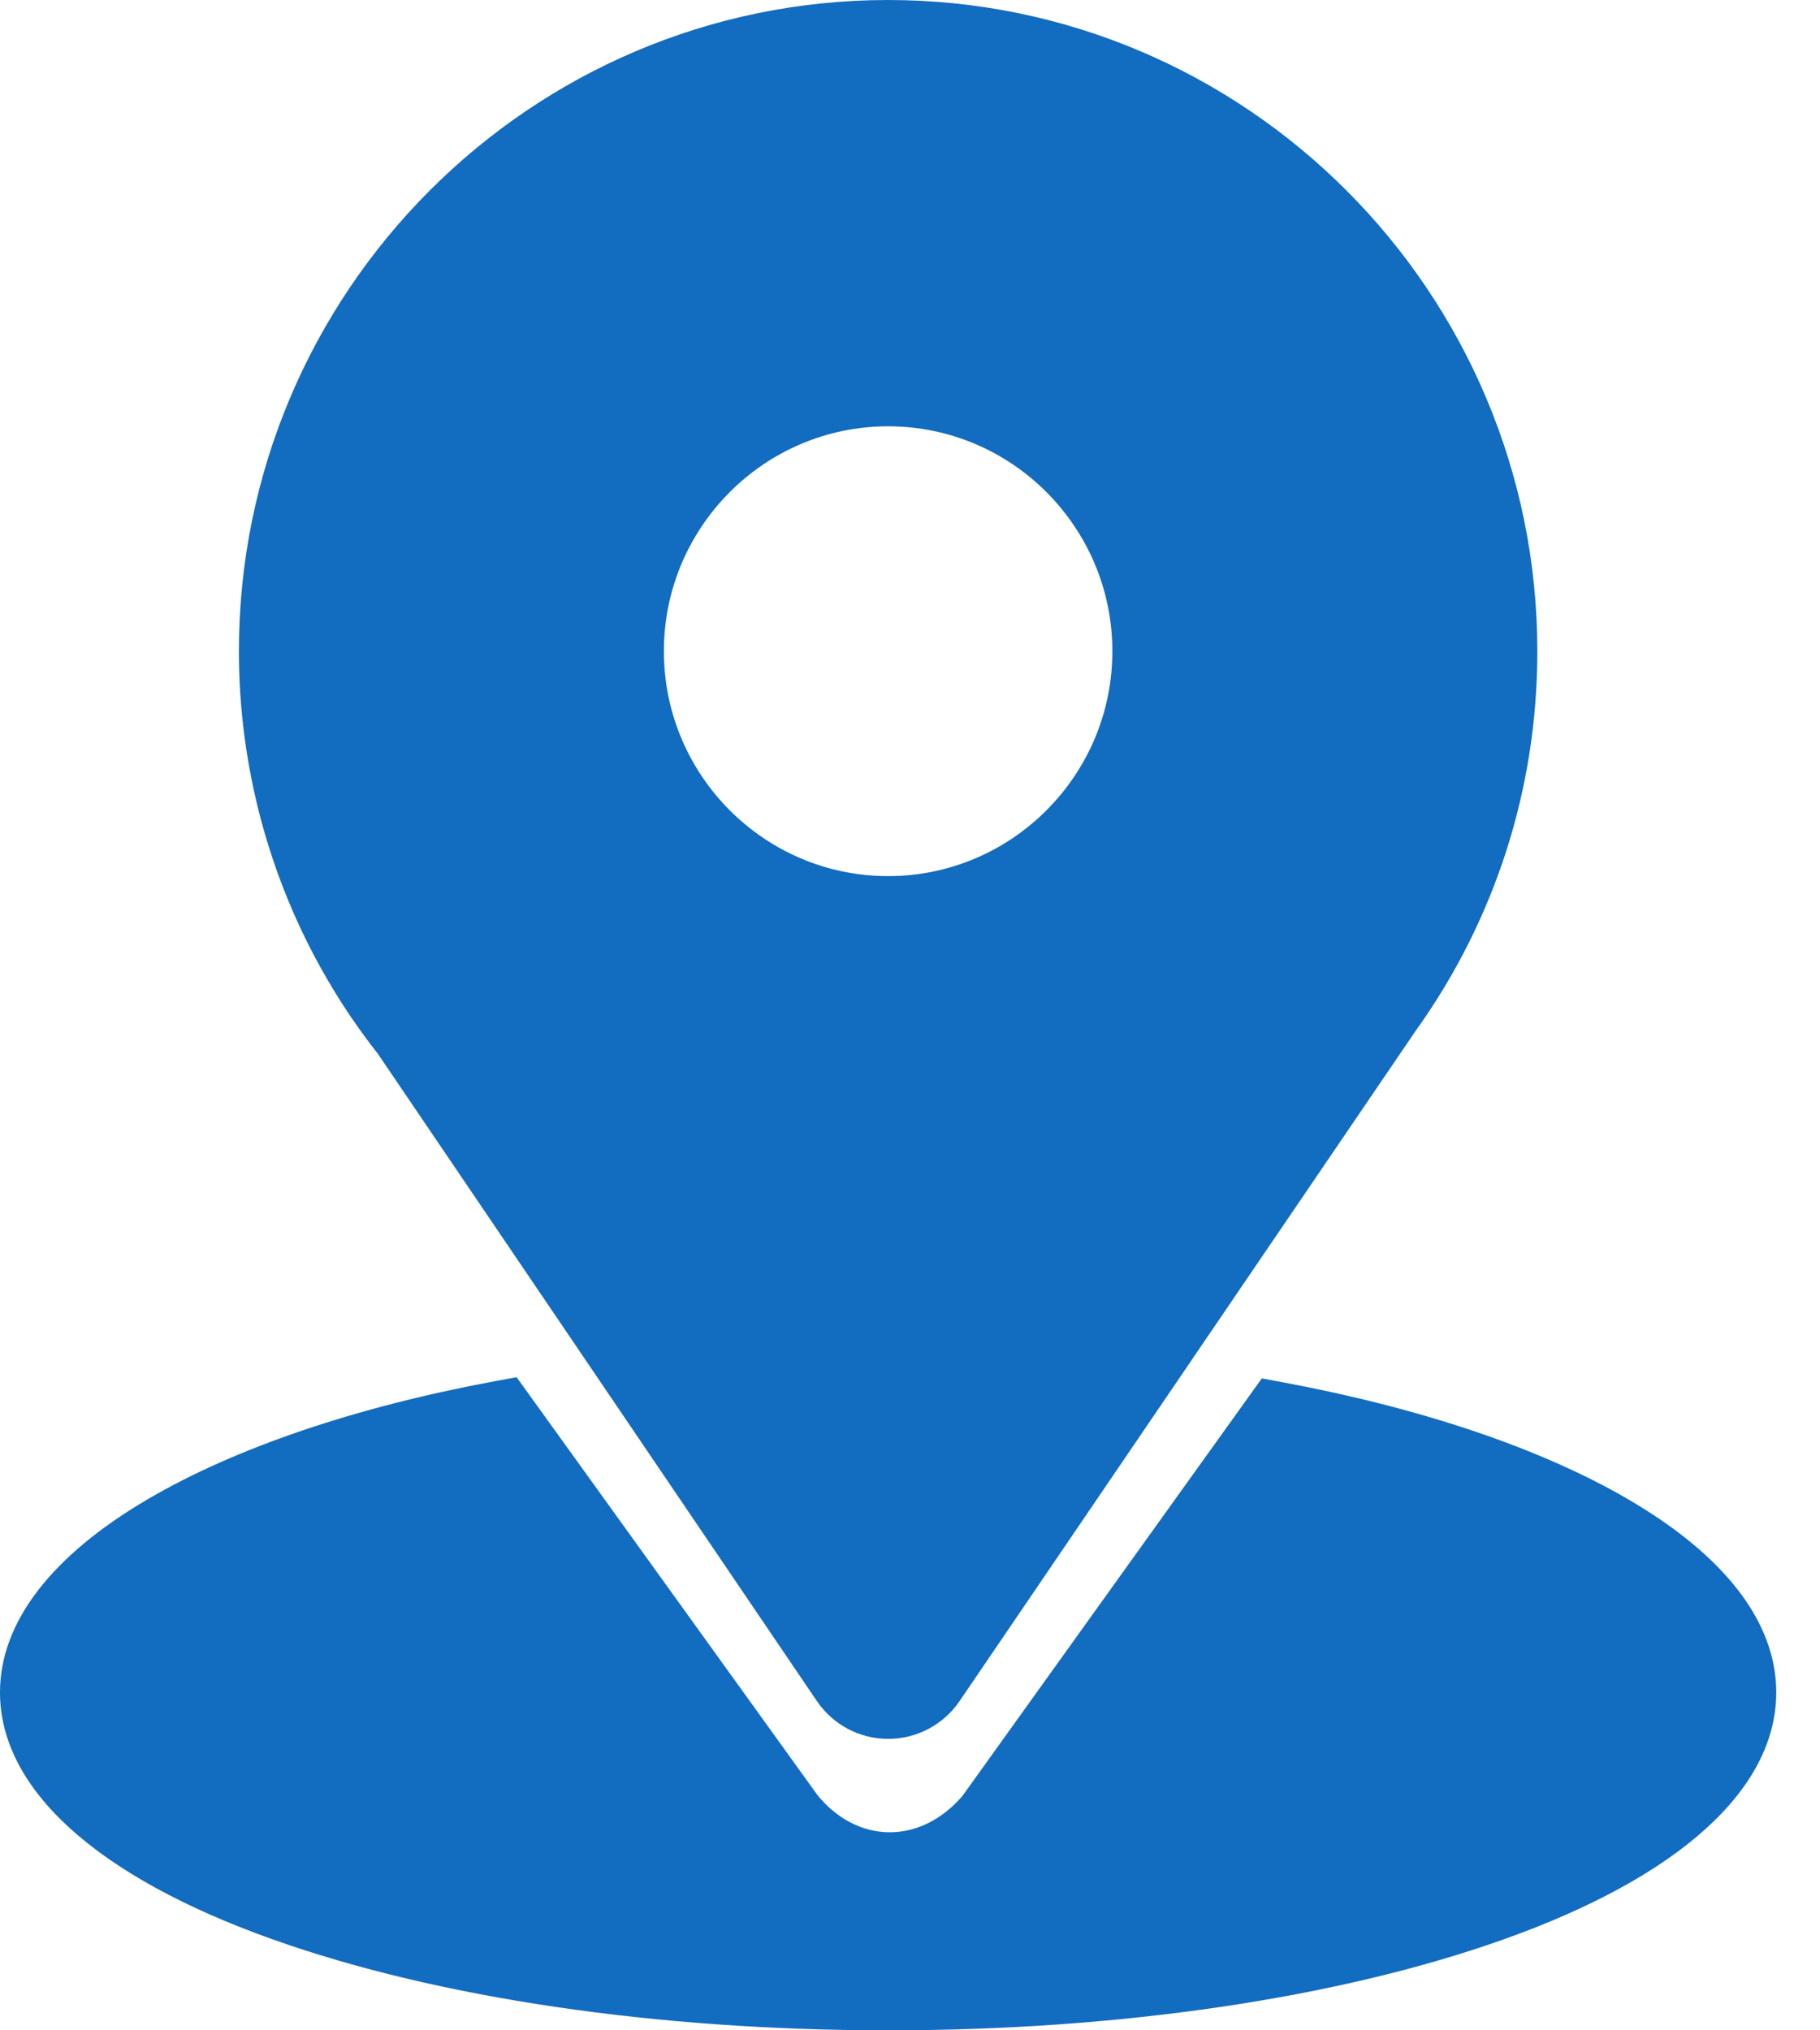 <svg width="26" height="29" viewBox="0 0 26 29" fill="none" xmlns="http://www.w3.org/2000/svg">
<g clip-path="url(#clip0_80_745)">
<path d="M25.375 24.172C25.375 25.555 23.99 26.81 21.474 27.703C19.119 28.54 15.999 29 12.688 29C9.377 29 6.256 28.54 3.902 27.703C1.385 26.81 0 25.555 0 24.172C0 23.175 0.733 22.219 2.119 21.409C3.368 20.679 5.081 20.097 7.07 19.728L7.38 19.671L11.678 25.64C11.953 25.978 12.316 26.167 12.701 26.171C13.083 26.175 13.457 25.992 13.75 25.651L18.026 19.688L18.337 19.746C20.323 20.117 22.029 20.695 23.268 21.42C24.647 22.225 25.375 23.176 25.375 24.172Z" fill="#126CC0"/>
<path d="M12.687 0C7.574 0 3.413 4.173 3.413 9.302C3.413 10.94 3.844 12.551 4.659 13.96L4.669 13.977C4.885 14.351 5.13 14.711 5.397 15.05L11.669 24.296C11.898 24.634 12.278 24.837 12.686 24.837H12.689C13.096 24.837 13.476 24.636 13.707 24.299L20.233 14.71L20.24 14.701C21.366 13.119 21.962 11.252 21.962 9.302C21.962 4.173 17.801 0 12.687 0ZM12.687 12.514C10.921 12.514 9.484 11.073 9.484 9.302C9.484 7.53 10.921 6.089 12.687 6.089C14.453 6.089 15.891 7.53 15.891 9.302C15.891 11.073 14.453 12.514 12.687 12.514Z" fill="#126CC0"/>
</g>
<defs>
<clipPath id="clip0_80_745">
<rect width="25.375" height="29" fill="white"/>
</clipPath>
</defs>
</svg>
